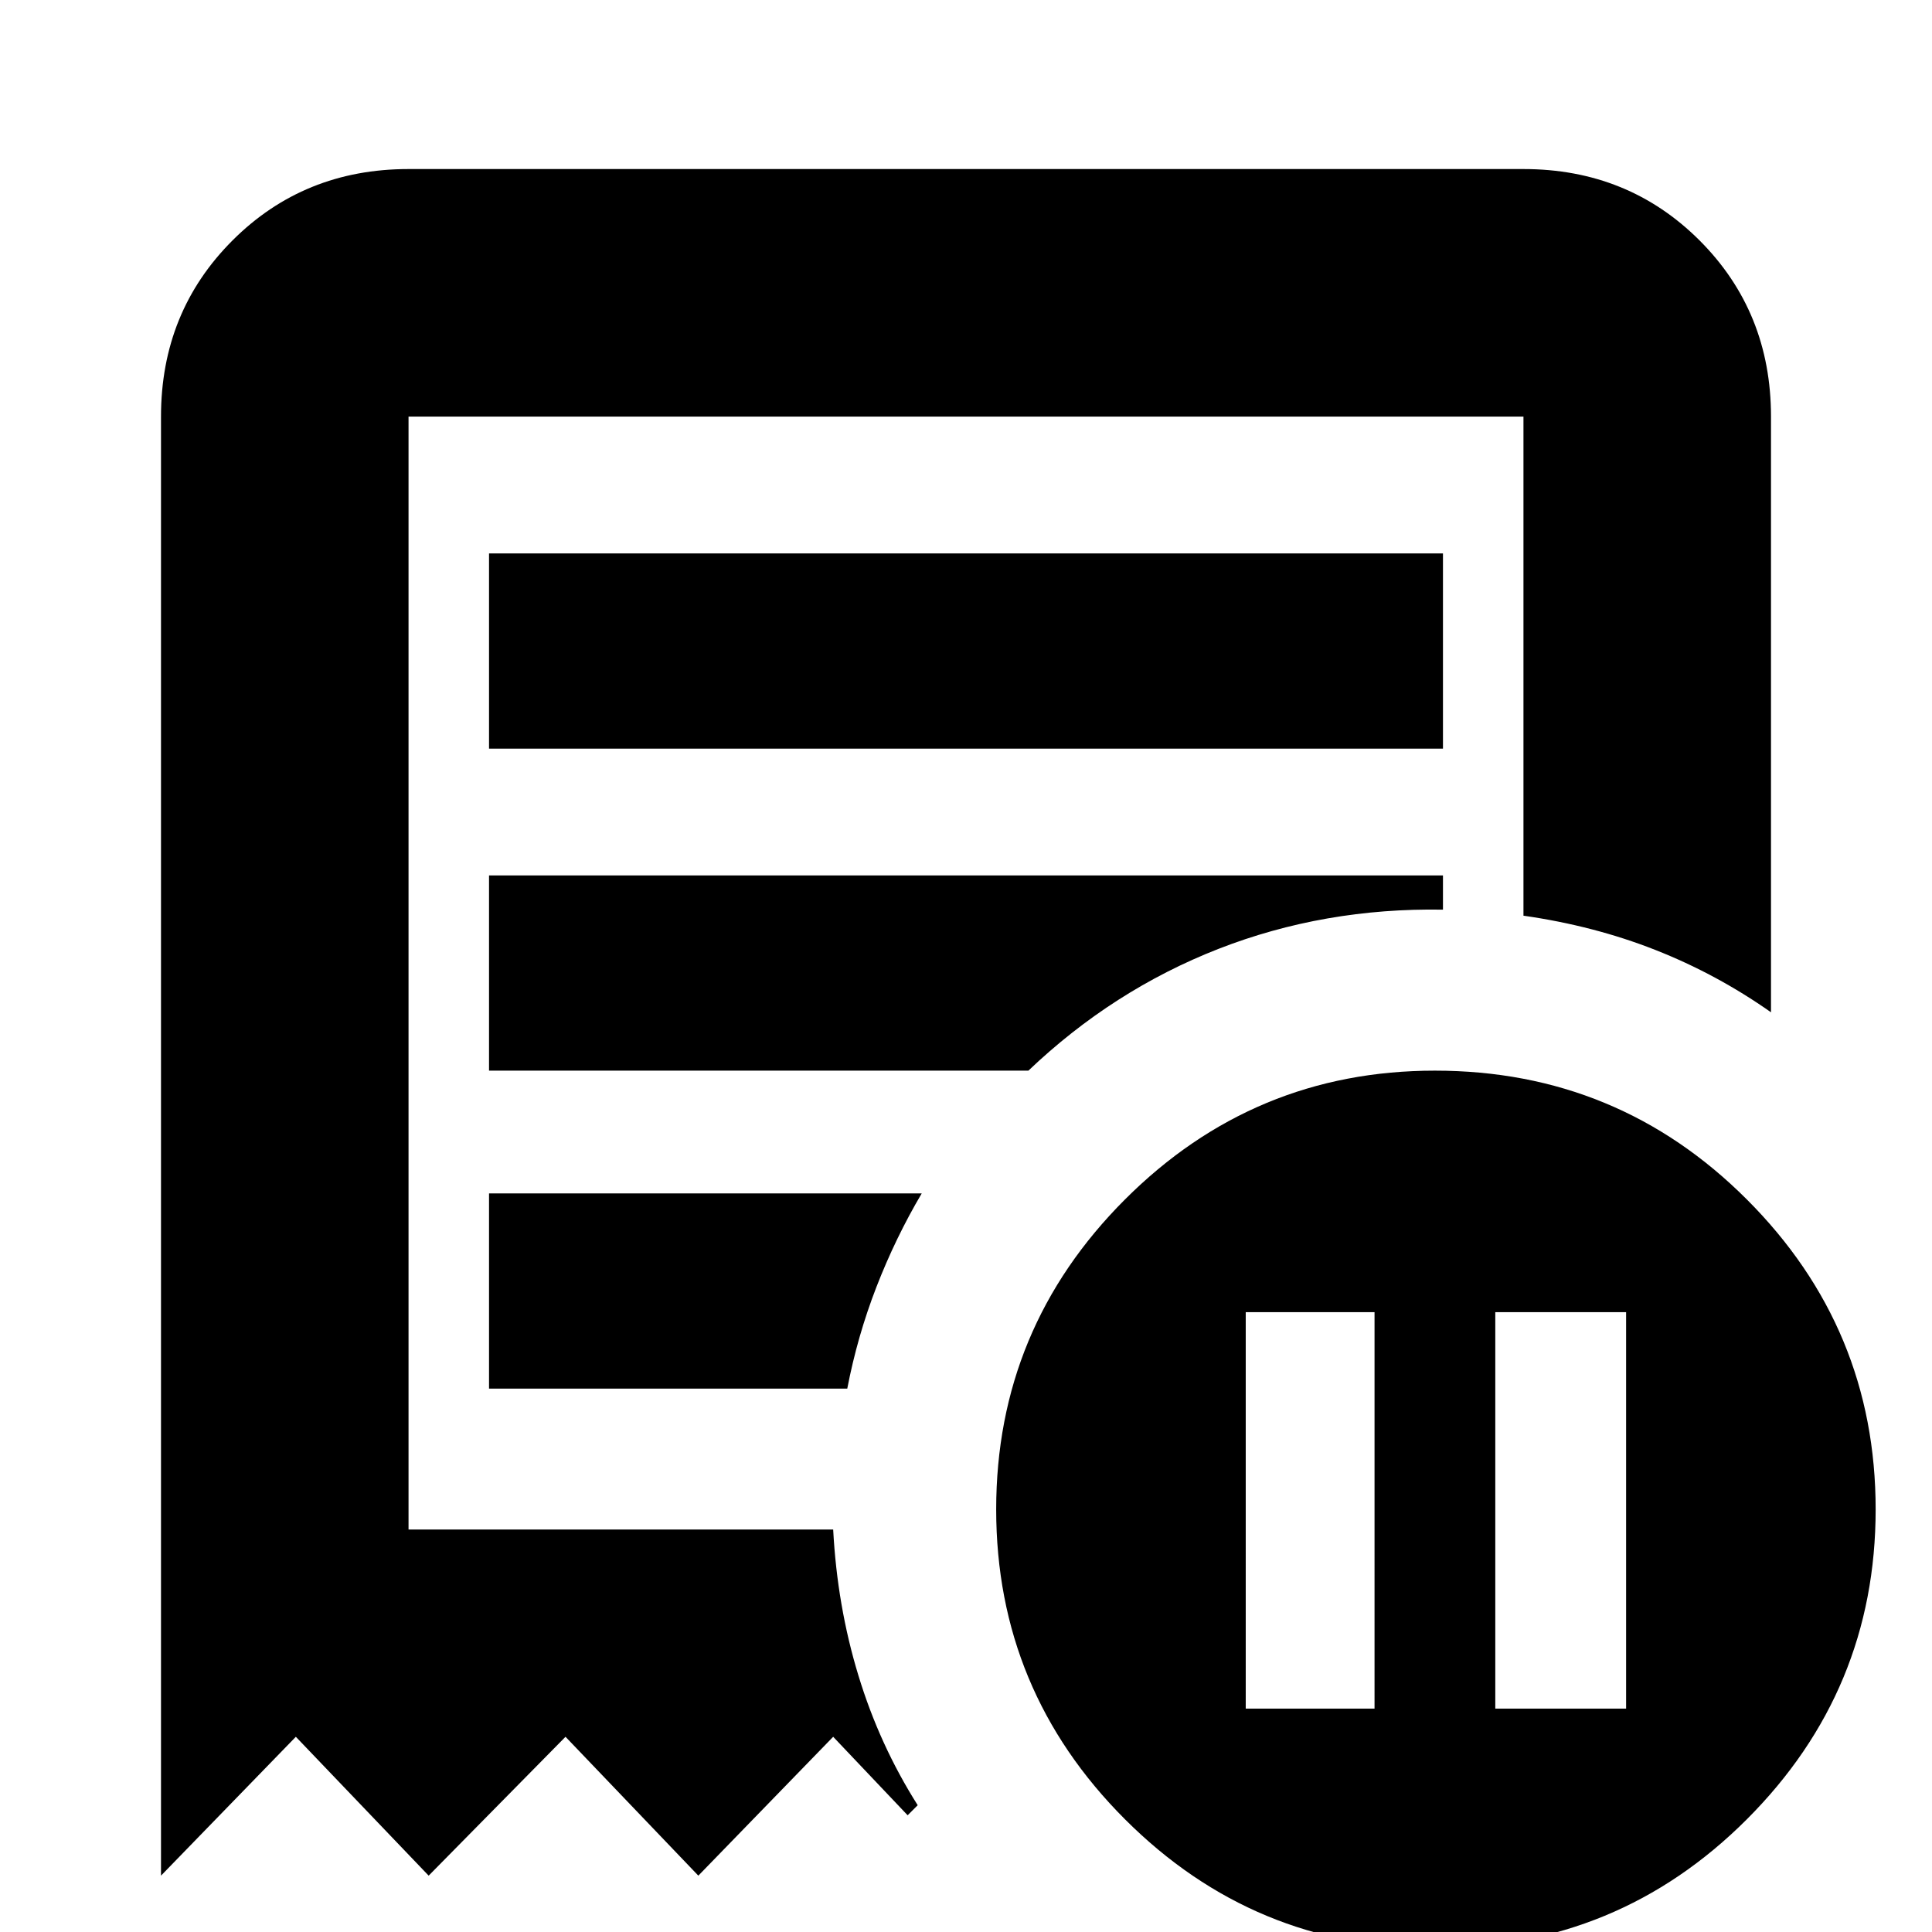 <svg xmlns="http://www.w3.org/2000/svg" height="24" width="24"><path d="M15.475 21.225h1.6V16.3h-1.6Zm3.1 0H20.2V16.3h-1.625ZM6.075 9.3h11.85V6.875H6.075Zm11.75 14.9q-2.25 0-3.85-1.6t-1.6-3.85q0-2.25 1.6-3.85t3.85-1.6q2.275 0 3.875 1.6t1.6 3.85q0 2.25-1.6 3.85t-3.875 1.6ZM2 23.3V5.175q0-1.3.888-2.188.887-.887 2.187-.887h13.85q1.3 0 2.188.887.887.888.887 2.188v7.4q-.675-.475-1.438-.775-.762-.3-1.637-.425v-6.2H5.075V19h5.275q.05.95.313 1.812.262.863.737 1.613l-.125.125-.925-.975L8.675 23.3l-1.65-1.725-1.7 1.725-1.65-1.725Zm4.075-6.05h4.45q.125-.65.362-1.262.238-.613.563-1.163H6.075Zm0-3.95h6.7q1.05-1 2.362-1.513 1.313-.512 2.788-.487v-.425H6.075Zm-1 5.7V5.175 19Z"/></svg>